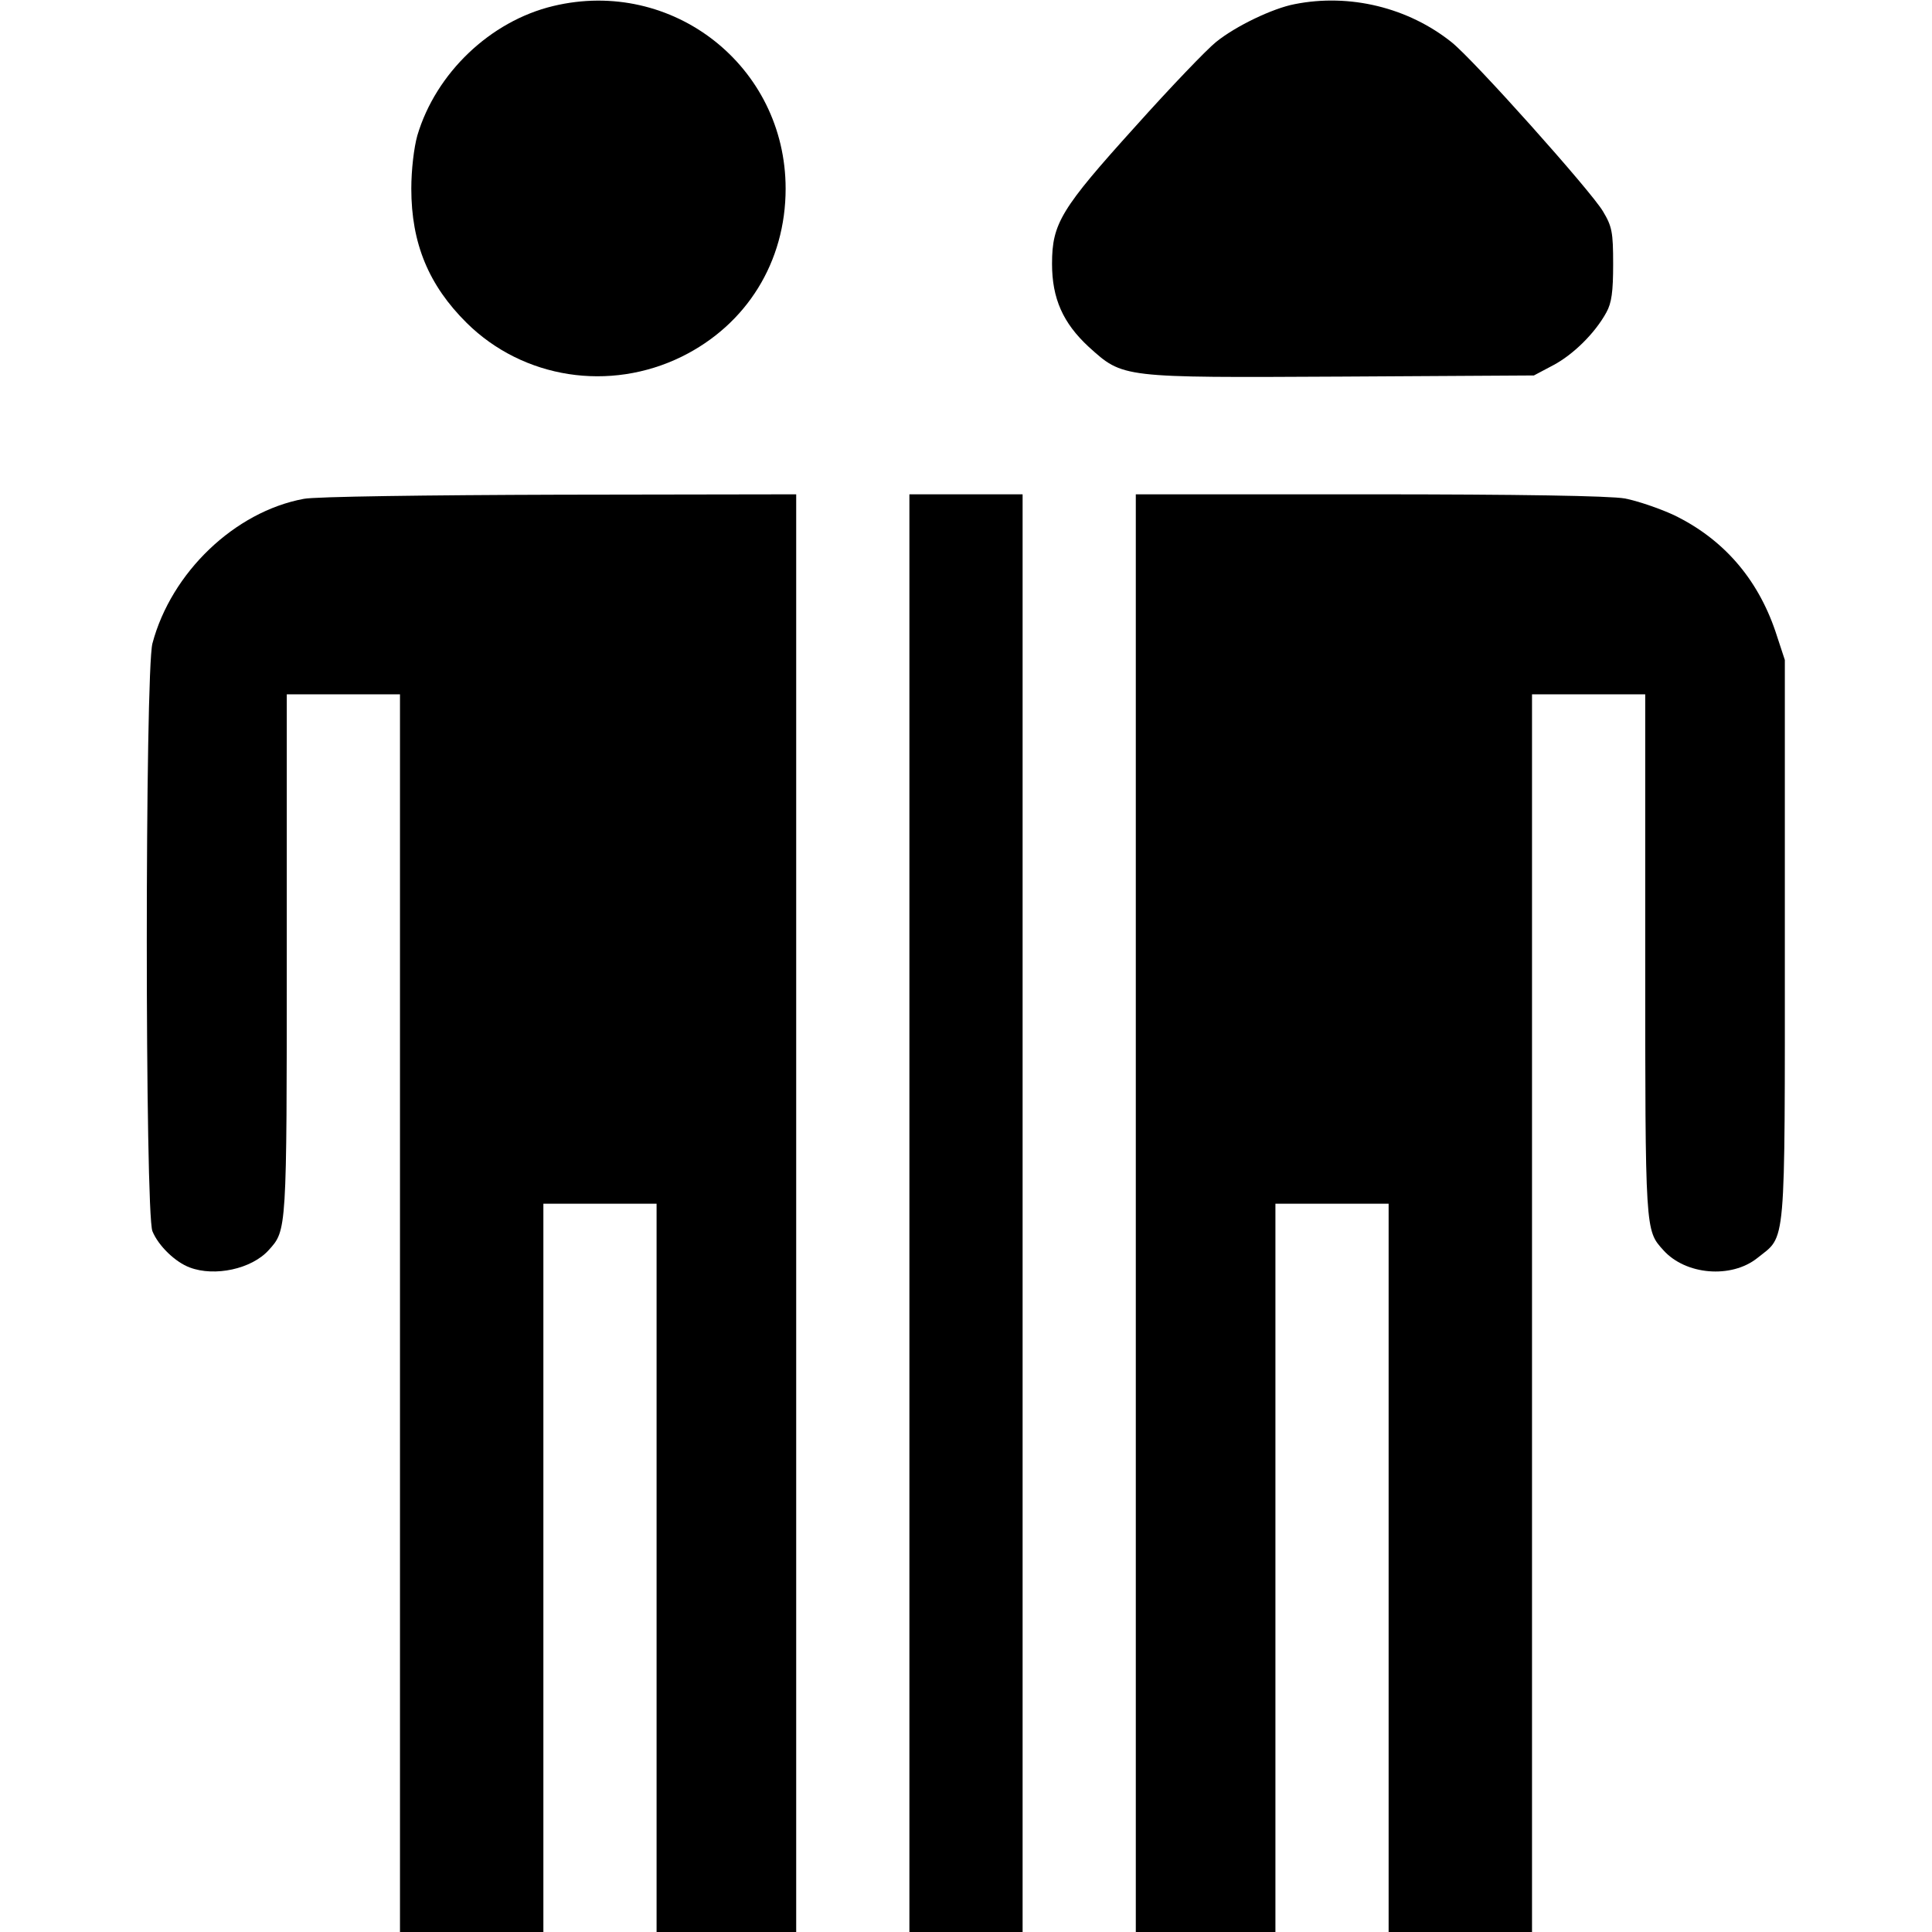 <?xml version="1.0" standalone="no"?>
<!DOCTYPE svg PUBLIC "-//W3C//DTD SVG 20010904//EN"
 "http://www.w3.org/TR/2001/REC-SVG-20010904/DTD/svg10.dtd">
<svg version="1.0" xmlns="http://www.w3.org/2000/svg"
 width="512pt" height="512pt" viewBox="0 0 512 512"
 preserveAspectRatio="xMidYMid meet">

<g transform="translate(0,512) scale(0.1,-0.1)"
fill="#000000" stroke="none">
<path d="M1466 5104 c-167 -40 -311 -178 -360 -343 -9 -32 -16 -91 -16 -141 0
-145 46 -256 147 -356 150 -148 379 -183 570 -89 172 85 275 251 275 445 0
325 -300 560 -616 484z"/>
<path d="M3431 5109 c-58 -11 -156 -58 -208 -100 -24 -19 -120 -119 -214 -224
-197 -218 -221 -257 -221 -364 0 -92 29 -157 97 -220 92 -83 84 -82 671 -79
l509 3 51 27 c53 28 111 85 141 140 14 25 18 55 18 128 0 85 -3 100 -27 140
-32 54 -342 401 -401 448 -115 92 -270 130 -416 101z"/>
<path d="M805 3798 c-183 -34 -351 -195 -401 -383 -20 -75 -20 -1511 0 -1558
16 -39 61 -82 99 -96 66 -25 164 -4 209 46 48 53 48 47 48 783 l0 690 150 0
150 0 0 -1640 0 -1640 190 0 190 0 0 965 0 965 150 0 150 0 0 -965 0 -965 185
0 185 0 0 1905 0 1905 -627 -1 c-348 -1 -650 -5 -678 -11z"/>
<path d="M2410 1905 l0 -1905 150 0 150 0 0 1905 0 1905 -150 0 -150 0 0
-1905z"/>
<path d="M3010 1905 l0 -1905 185 0 185 0 0 965 0 965 150 0 150 0 0 -965 0
-965 190 0 190 0 0 1640 0 1640 150 0 150 0 0 -690 c0 -736 0 -730 48 -783 59
-66 180 -76 249 -21 77 62 73 10 73 842 l0 743 -25 76 c-48 141 -139 245 -269
308 -39 18 -98 38 -130 44 -39 7 -280 11 -678 11 l-618 0 0 -1905z"/>
</g>
</svg>
